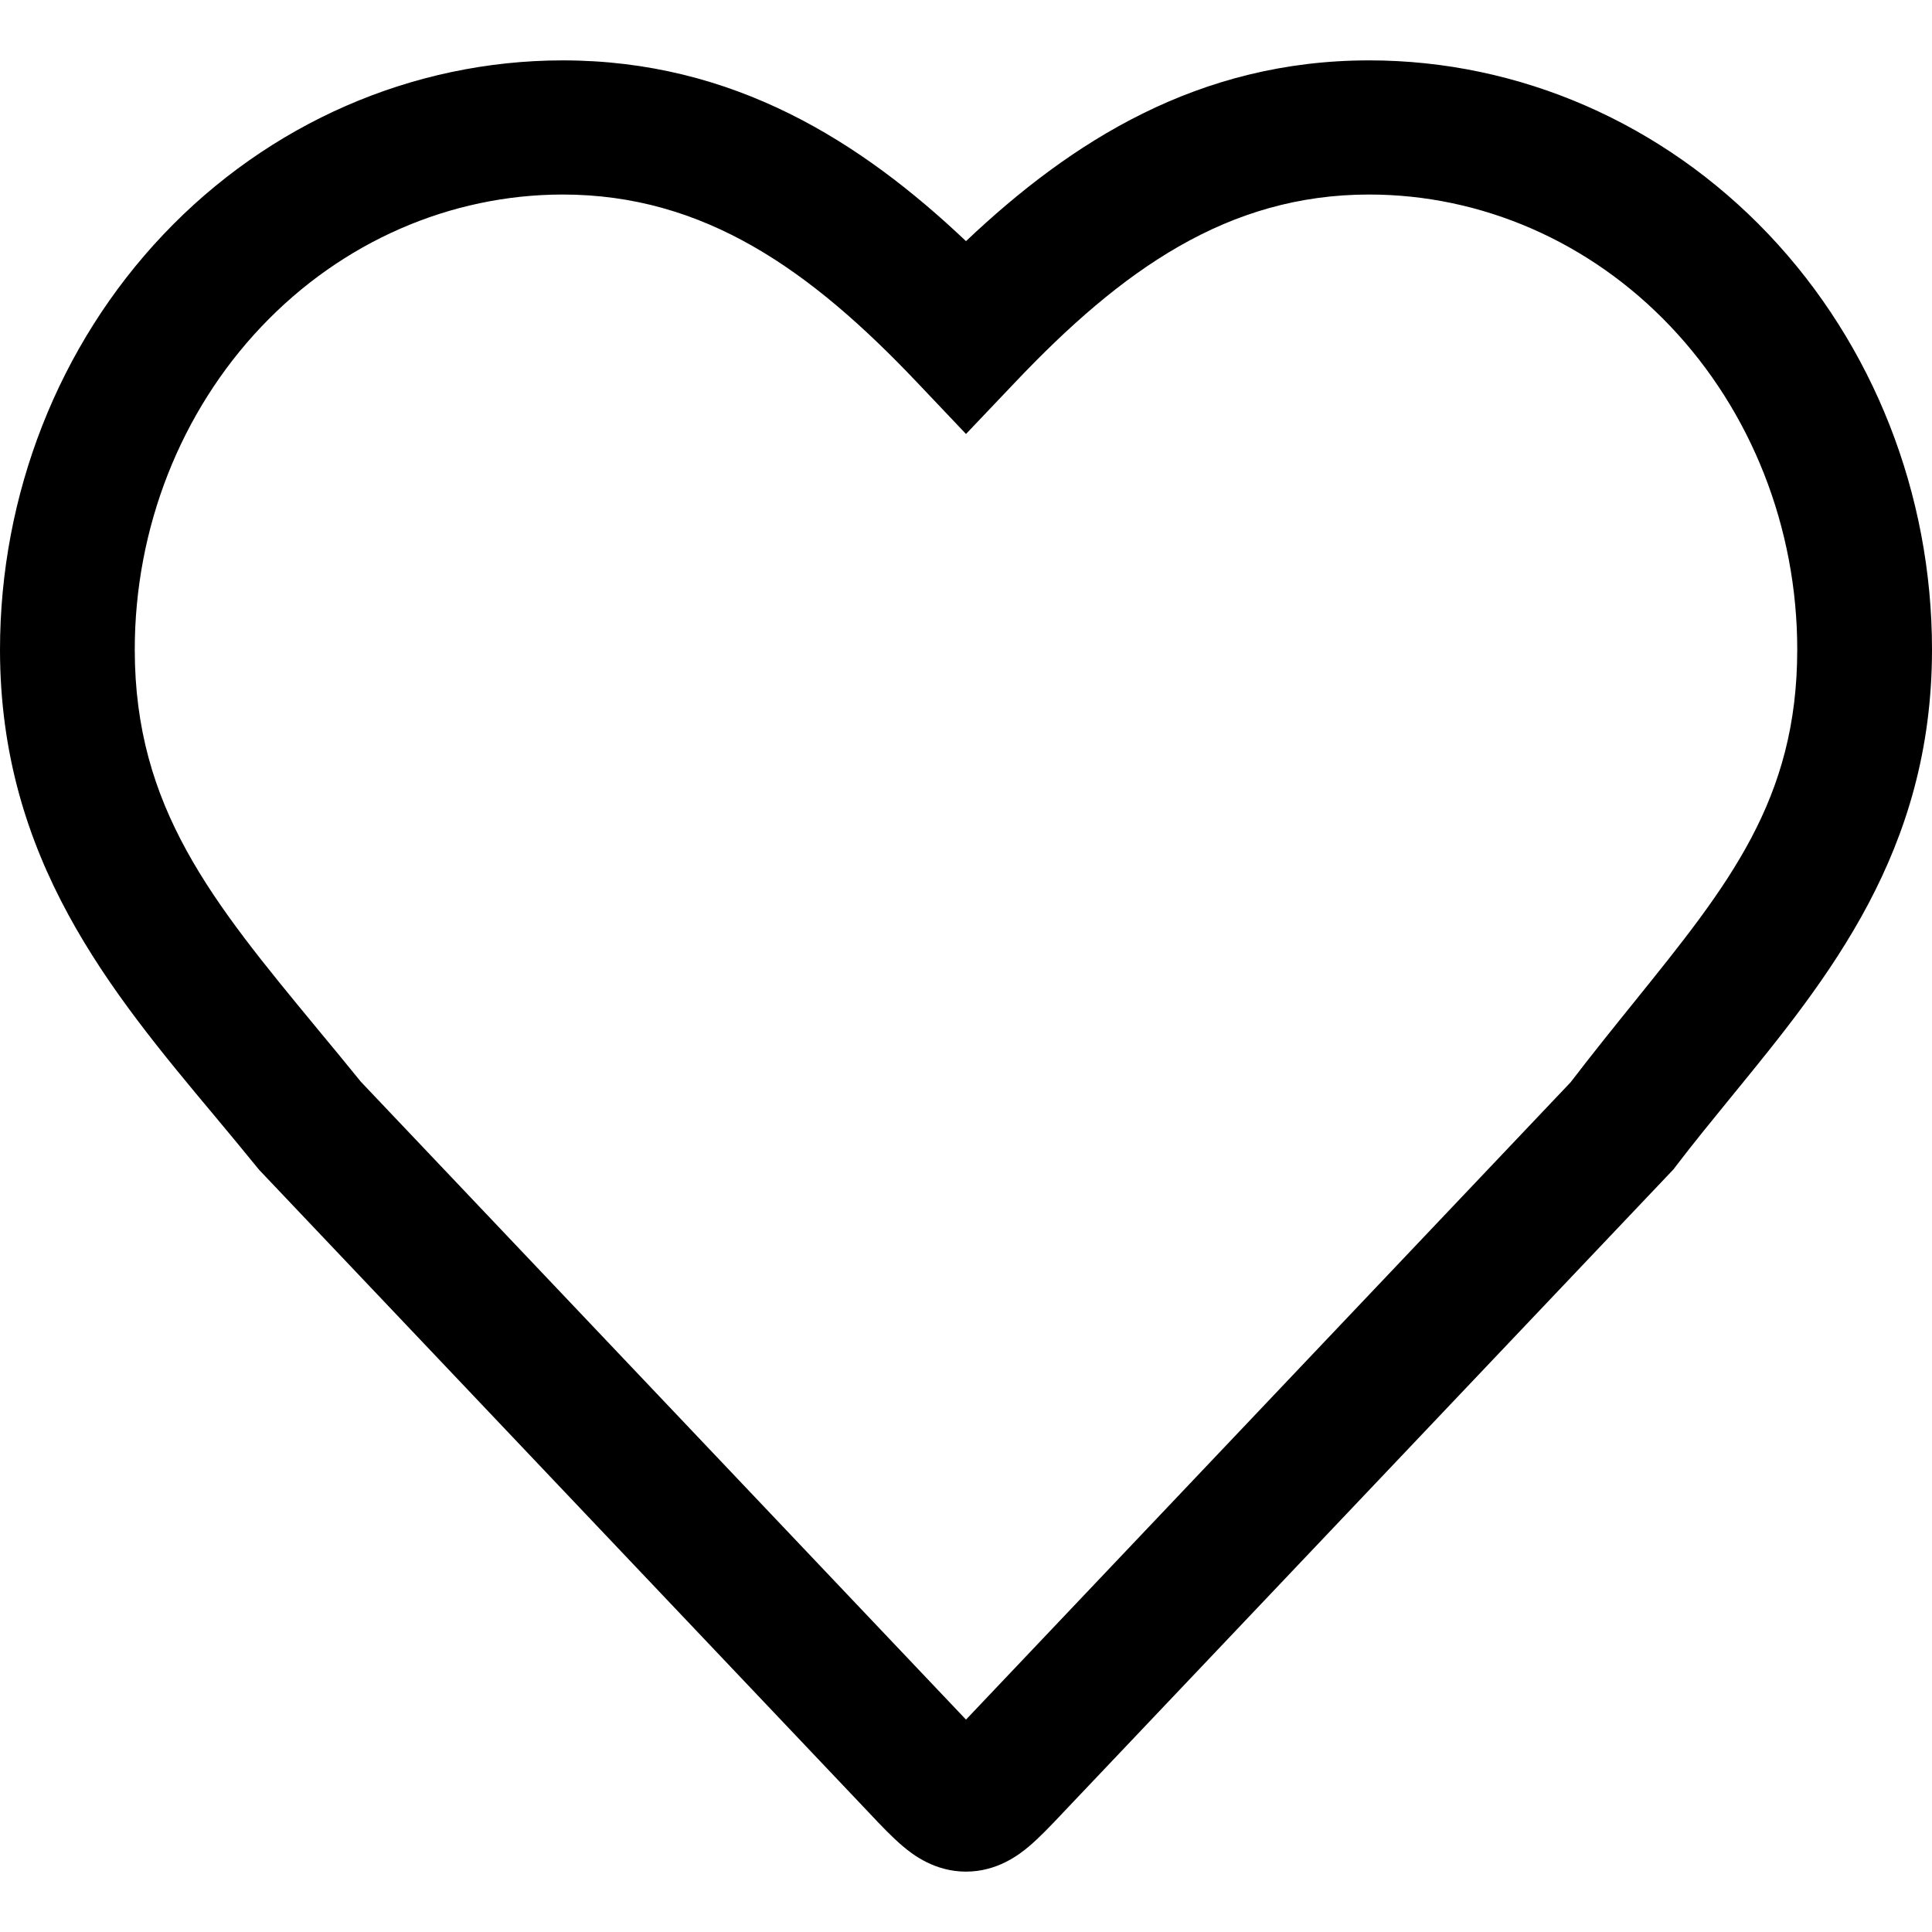 <svg width="16" height="16" viewBox="0 0 16 16" fill="none" xmlns="http://www.w3.org/2000/svg">
<path fill-rule="evenodd" clip-rule="evenodd" d="M11.339 0.5C12.586 0.5 13.774 1.022 14.646 1.94C15.516 2.857 16 4.094 16 5.379C16 7.049 15.145 8.096 14.343 9.077C14.184 9.272 14.026 9.465 13.878 9.659L13.86 9.683L8.807 15.008C8.802 15.013 8.797 15.019 8.792 15.024C8.705 15.116 8.611 15.215 8.524 15.289C8.438 15.362 8.257 15.5 8 15.5C7.743 15.5 7.562 15.362 7.476 15.289C7.389 15.215 7.294 15.116 7.208 15.024L2.146 9.688L2.132 9.671C2.016 9.528 1.897 9.385 1.777 9.241C0.915 8.21 0.001 7.114 3.12151e-07 5.382C-0 4.097 0.483 2.86 1.353 1.942C2.223 1.024 3.412 0.501 4.659 0.5C6.074 0.5 7.128 1.171 8 1.997C8.871 1.172 9.925 0.5 11.339 0.5ZM13.834 2.703C13.167 2 12.268 1.611 11.339 1.611C10.166 1.611 9.288 2.237 8.406 3.167L8 3.594L7.594 3.166C6.712 2.236 5.833 1.611 4.659 1.611C3.73 1.612 2.832 2.001 2.165 2.705C1.496 3.41 1.116 4.372 1.116 5.381C1.117 6.69 1.758 7.466 2.624 8.515C2.742 8.657 2.863 8.804 2.988 8.958L8 14.241L13.007 8.963C13.191 8.723 13.369 8.502 13.537 8.294C14.314 7.33 14.884 6.625 14.884 5.379C14.884 4.369 14.503 3.407 13.834 2.703Z" fill="black"/>
</svg>
